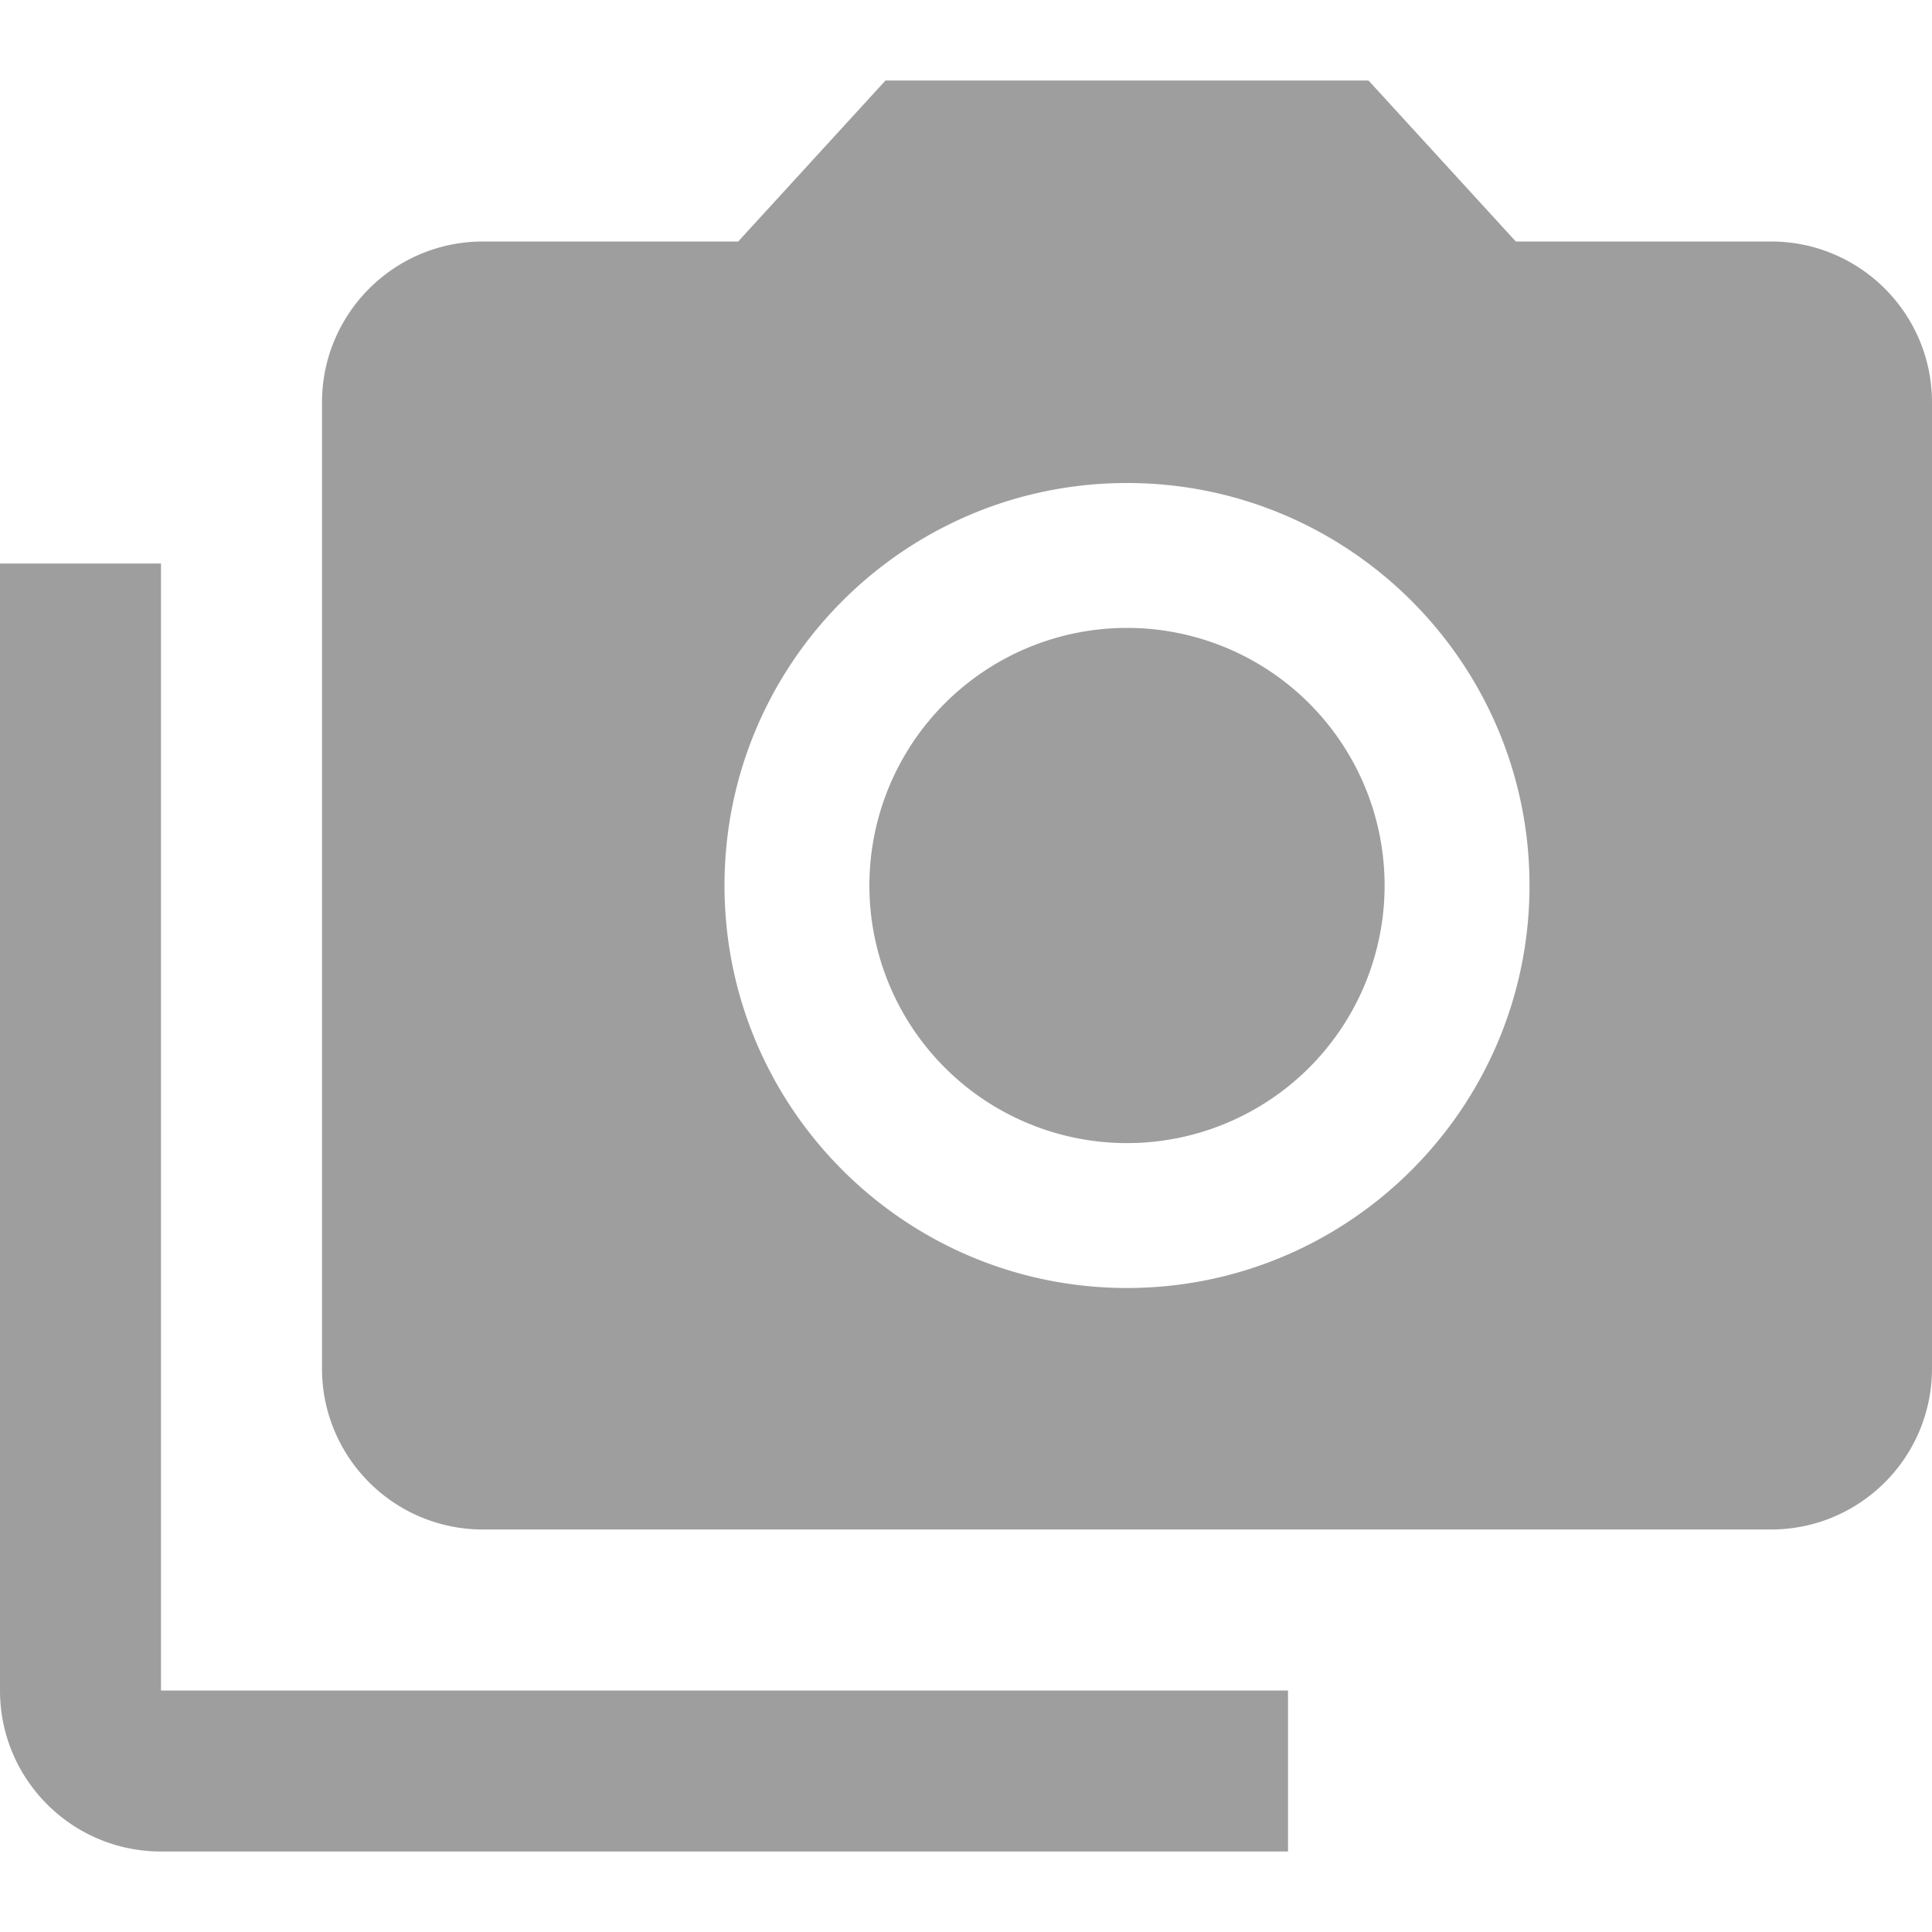 <svg xmlns="http://www.w3.org/2000/svg" viewBox="0 0 48 48" fill="#9E9E9E"><path d="m0 14v28c0 2.21 1.79 4 4 4h28v-4h-28v-28h-4m22-12l-3.66 4h-6.34c-2.21 0-4 1.79-4 4v24c0 2.21 1.79 4 4 4h32c2.21 0 4-1.79 4-4v-24c0-2.21-1.79-4-4-4h-6.34l-3.66-4h-12m6 30c-5.52 0-10-4.48-10-10 0-5.52 4.48-10 10-10 5.52 0 10 4.48 10 10 0 5.52-4.48 10-10 10zm6.4-10a6.4 6.4 0 0 1 -6.4 6.4 6.4 6.4 0 0 1 -6.4 -6.4 6.4 6.4 0 0 1 6.4 -6.4 6.4 6.4 0 0 1 6.4 6.4"/></svg>